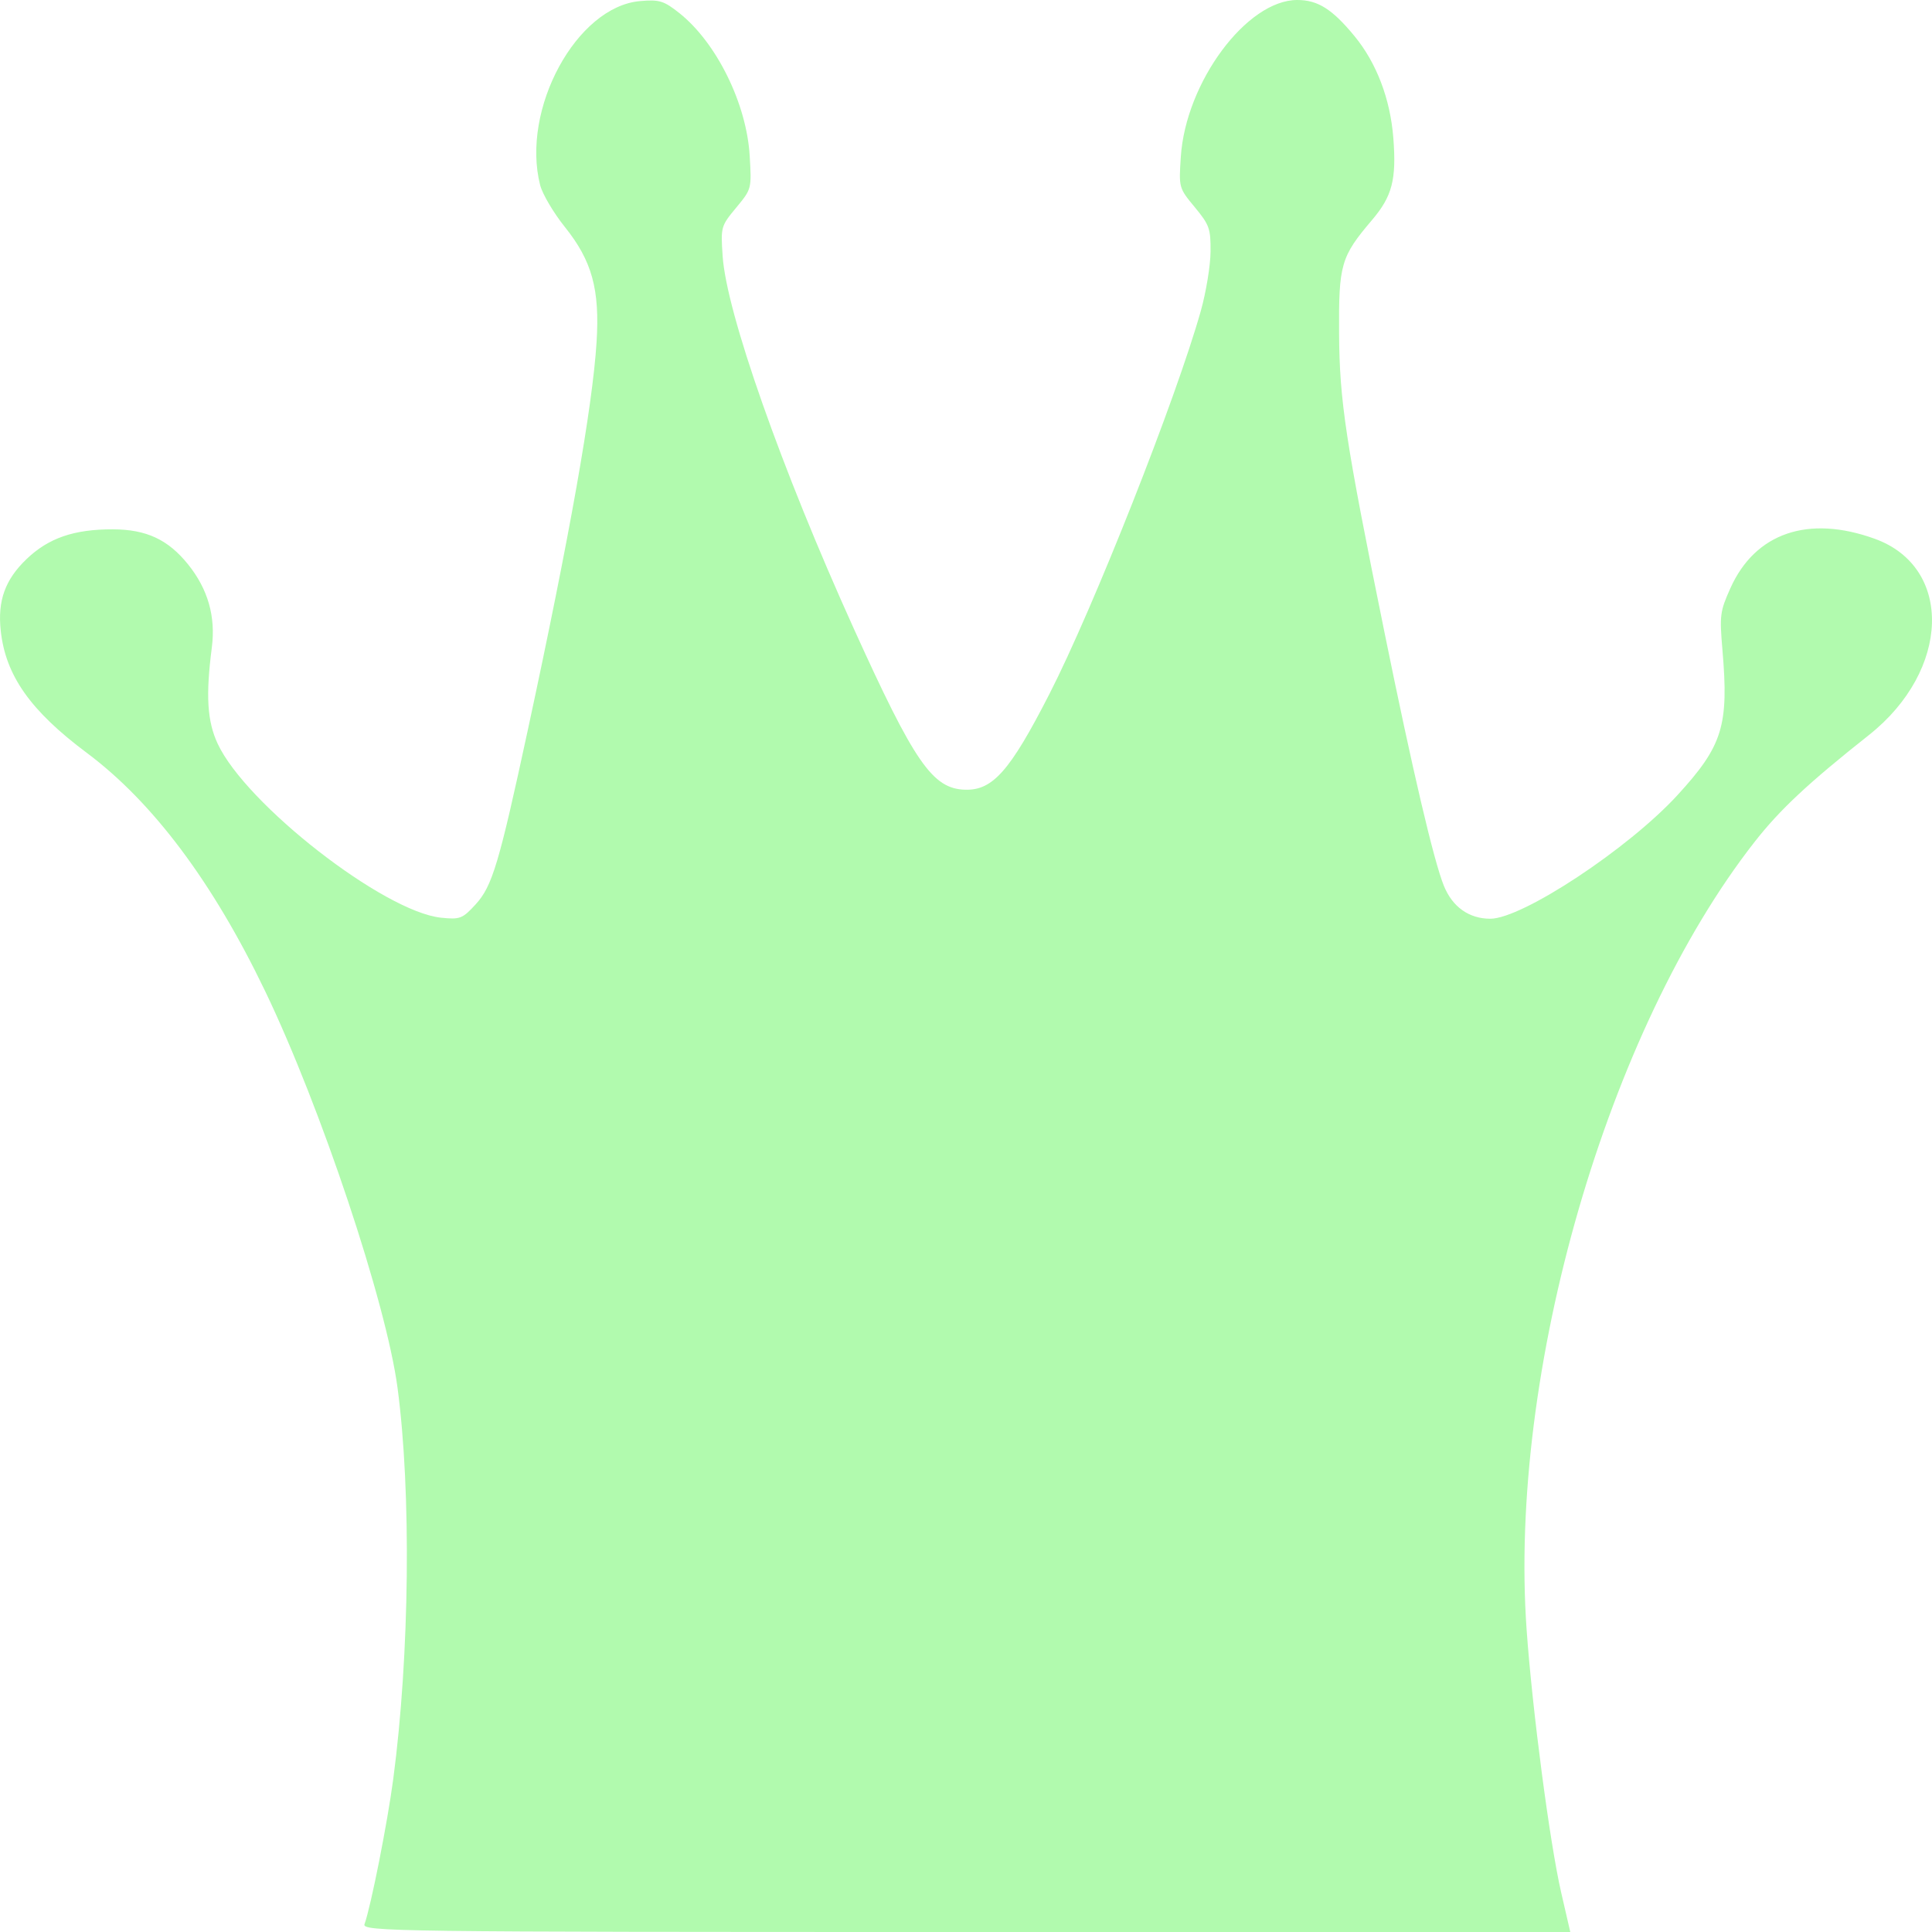 <?xml version="1.0" encoding="UTF-8" standalone="no"?>
<svg
   xmlns:dc="http://purl.org/dc/elements/1.1/"
   xmlns:cc="http://creativecommons.org/ns#"
   xmlns:rdf="http://www.w3.org/1999/02/22-rdf-syntax-ns#"
   xmlns:svg="http://www.w3.org/2000/svg"
   xmlns="http://www.w3.org/2000/svg"
   xmlns:sodipodi="http://sodipodi.sourceforge.net/DTD/sodipodi-0.dtd"
   xmlns:inkscape="http://www.inkscape.org/namespaces/inkscape"
   version="1.1"
   id="svg2057"
   width="150"
   height="150"
   viewBox="0 0 150 150"
   sodipodi:docname="create-piece-invert-b1faae.svg"
   inkscape:version="1.0 (4035a4fb49, 2020-05-01)">
  <defs
     id="defs2061" />
  <sodipodi:namedview
     fit-margin-bottom="0"
     fit-margin-right="0"
     fit-margin-left="0"
     fit-margin-top="0"
     units="px"
     inkscape:document-rotation="0"
     pagecolor="#ffffff"
     bordercolor="#666666"
     borderopacity="1"
     objecttolerance="10"
     gridtolerance="10"
     guidetolerance="10"
     inkscape:pageopacity="0"
     inkscape:pageshadow="2"
     inkscape:window-width="1920"
     inkscape:window-height="1001"
     id="namedview2059"
     showgrid="false"
     inkscape:zoom="1.7753551"
     inkscape:cx="139.39285"
     inkscape:cy="-35.835176"
     inkscape:window-x="-9"
     inkscape:window-y="-9"
     inkscape:window-maximized="1"
     inkscape:current-layer="g2065" />
  <g
     transform="translate(-47.019,-56.88)"
     inkscape:groupmode="layer"
     inkscape:label="Image"
     id="g2065">
    <path
       style="fill:#b1faae;stroke-width:0.335;fill-opacity:1"
       d="m 75.321,206.268 c 0.503,-1.412 1.78,-7.869 2.231,-11.276 1.273,-9.618 1.41,-22.262 0.33,-30.37 -0.88,-6.607 -5.952,-21.796 -10.291,-30.819 -4.06,-8.443 -8.696,-14.632 -13.837,-18.474 -4.376,-3.27 -6.3,-6.001 -6.677,-9.474 -0.253,-2.333 0.332,-3.963 1.999,-5.564 1.706,-1.639 3.691,-2.323 6.71,-2.314 2.601,0.008 4.284,0.794 5.839,2.726 1.538,1.912 2.15,4.053 1.841,6.441 -0.483,3.736 -0.362,5.731 0.455,7.481 2.196,4.705 12.896,13.038 17.34,13.504 1.471,0.154 1.667,0.079 2.683,-1.03 1.296,-1.414 1.812,-3.137 4.058,-13.557 3.258,-15.111 5.019,-25.05 5.335,-30.101 0.256,-4.097 -0.353,-6.308 -2.466,-8.943 -0.877,-1.094 -1.739,-2.555 -1.916,-3.248 -1.499,-5.887 2.826,-13.852 7.756,-14.286 1.5,-0.132 1.849,-0.025 3.054,0.933 2.89,2.298 5.223,7.034 5.461,11.087 0.151,2.568 0.151,2.569 -1.052,4.022 -1.185,1.431 -1.201,1.489 -1.048,3.764 0.293,4.38 4.565,16.514 10.168,28.884 4.736,10.455 6.125,12.466 8.661,12.539 2.14,0.061 3.483,-1.462 6.525,-7.402 3.422,-6.681 9.866,-22.984 11.774,-29.787 0.405,-1.442 0.743,-3.503 0.752,-4.58 0.015,-1.794 -0.087,-2.083 -1.225,-3.458 -1.237,-1.495 -1.241,-1.508 -1.083,-3.914 0.38,-5.788 5.121,-12.173 9.038,-12.173 1.599,0 2.716,0.704 4.443,2.8 1.715,2.081 2.784,4.886 3.019,7.919 0.25,3.227 -0.087,4.52 -1.658,6.367 -2.415,2.84 -2.588,3.435 -2.555,8.789 0.033,5.274 0.497,8.329 3.531,23.252 2.17,10.673 3.817,17.699 4.604,19.643 0.666,1.645 1.954,2.56 3.605,2.56 2.484,0 10.717,-5.436 14.529,-9.593 3.518,-3.837 3.999,-5.388 3.495,-11.28 -0.229,-2.684 -0.19,-2.987 0.618,-4.79 1.924,-4.292 6.041,-5.702 11.204,-3.838 6.116,2.208 5.883,10.224 -0.444,15.235 -4.727,3.744 -6.908,5.782 -8.875,8.293 -11.437,14.602 -19.128,41.174 -17.706,61.177 0.446,6.267 1.801,16.575 2.684,20.407 l 0.705,3.059 h -46.917 c -44.552,0 -46.906,-0.031 -46.699,-0.612 z"
       id="path2630" />
  </g>
</svg>
